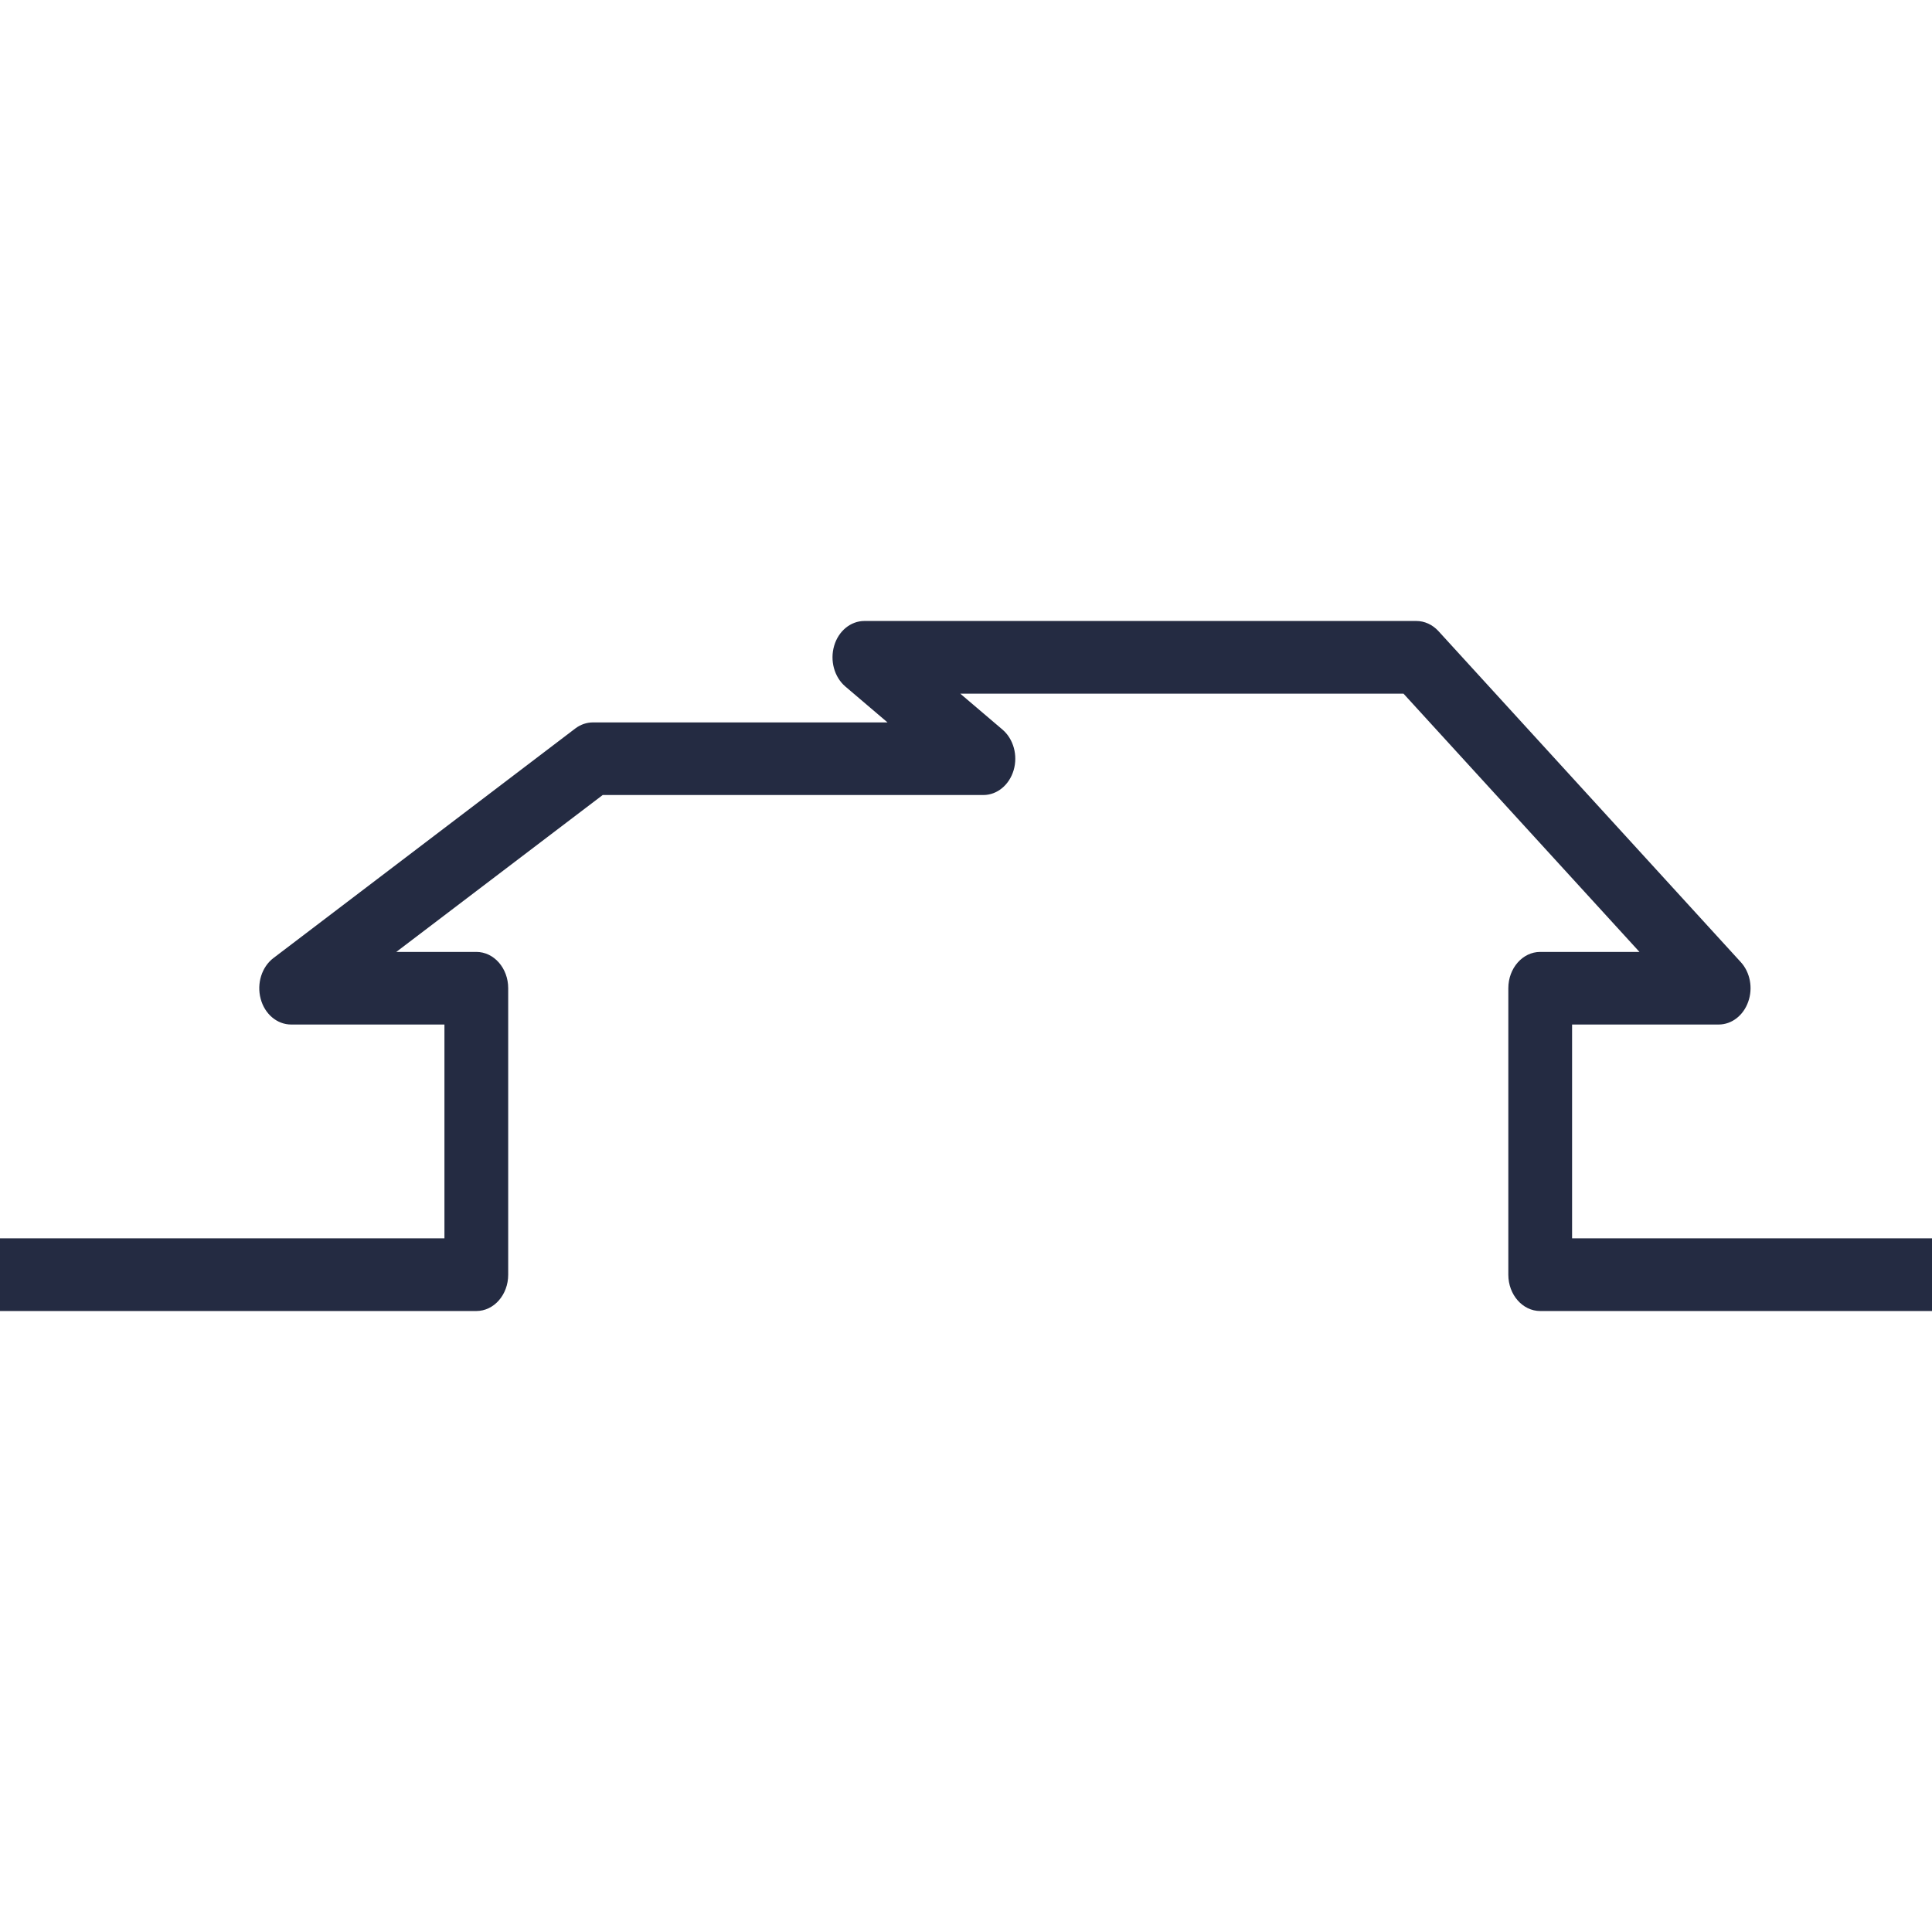 <svg width="24" height="24" viewBox="0 0 24 24" fill="none" xmlns="http://www.w3.org/2000/svg">
<path d="M0 15.383H5.521V12.727H3.617C3.442 12.727 3.288 12.597 3.238 12.407C3.187 12.217 3.252 12.011 3.397 11.901L7.147 9.049C7.212 9 7.288 8.974 7.367 8.974H11.025L10.5 8.527C10.364 8.41 10.308 8.207 10.362 8.023C10.415 7.839 10.567 7.714 10.738 7.714H17.594C17.696 7.714 17.795 7.759 17.869 7.84L21.624 11.951C21.741 12.078 21.778 12.274 21.717 12.444C21.657 12.615 21.512 12.727 21.35 12.727H19.529V15.383H24V16.286H19.133C18.915 16.286 18.737 16.084 18.737 15.835V12.276C18.737 12.027 18.915 11.825 19.133 11.825H20.366L17.435 8.617H11.929L12.453 9.063C12.59 9.18 12.646 9.383 12.592 9.567C12.538 9.751 12.387 9.876 12.216 9.876H7.487L4.923 11.825H5.917C6.136 11.825 6.313 12.027 6.313 12.276V15.835C6.313 16.084 6.136 16.286 5.917 16.286H0V15.383Z" fill="#242B42"/>
</svg>
